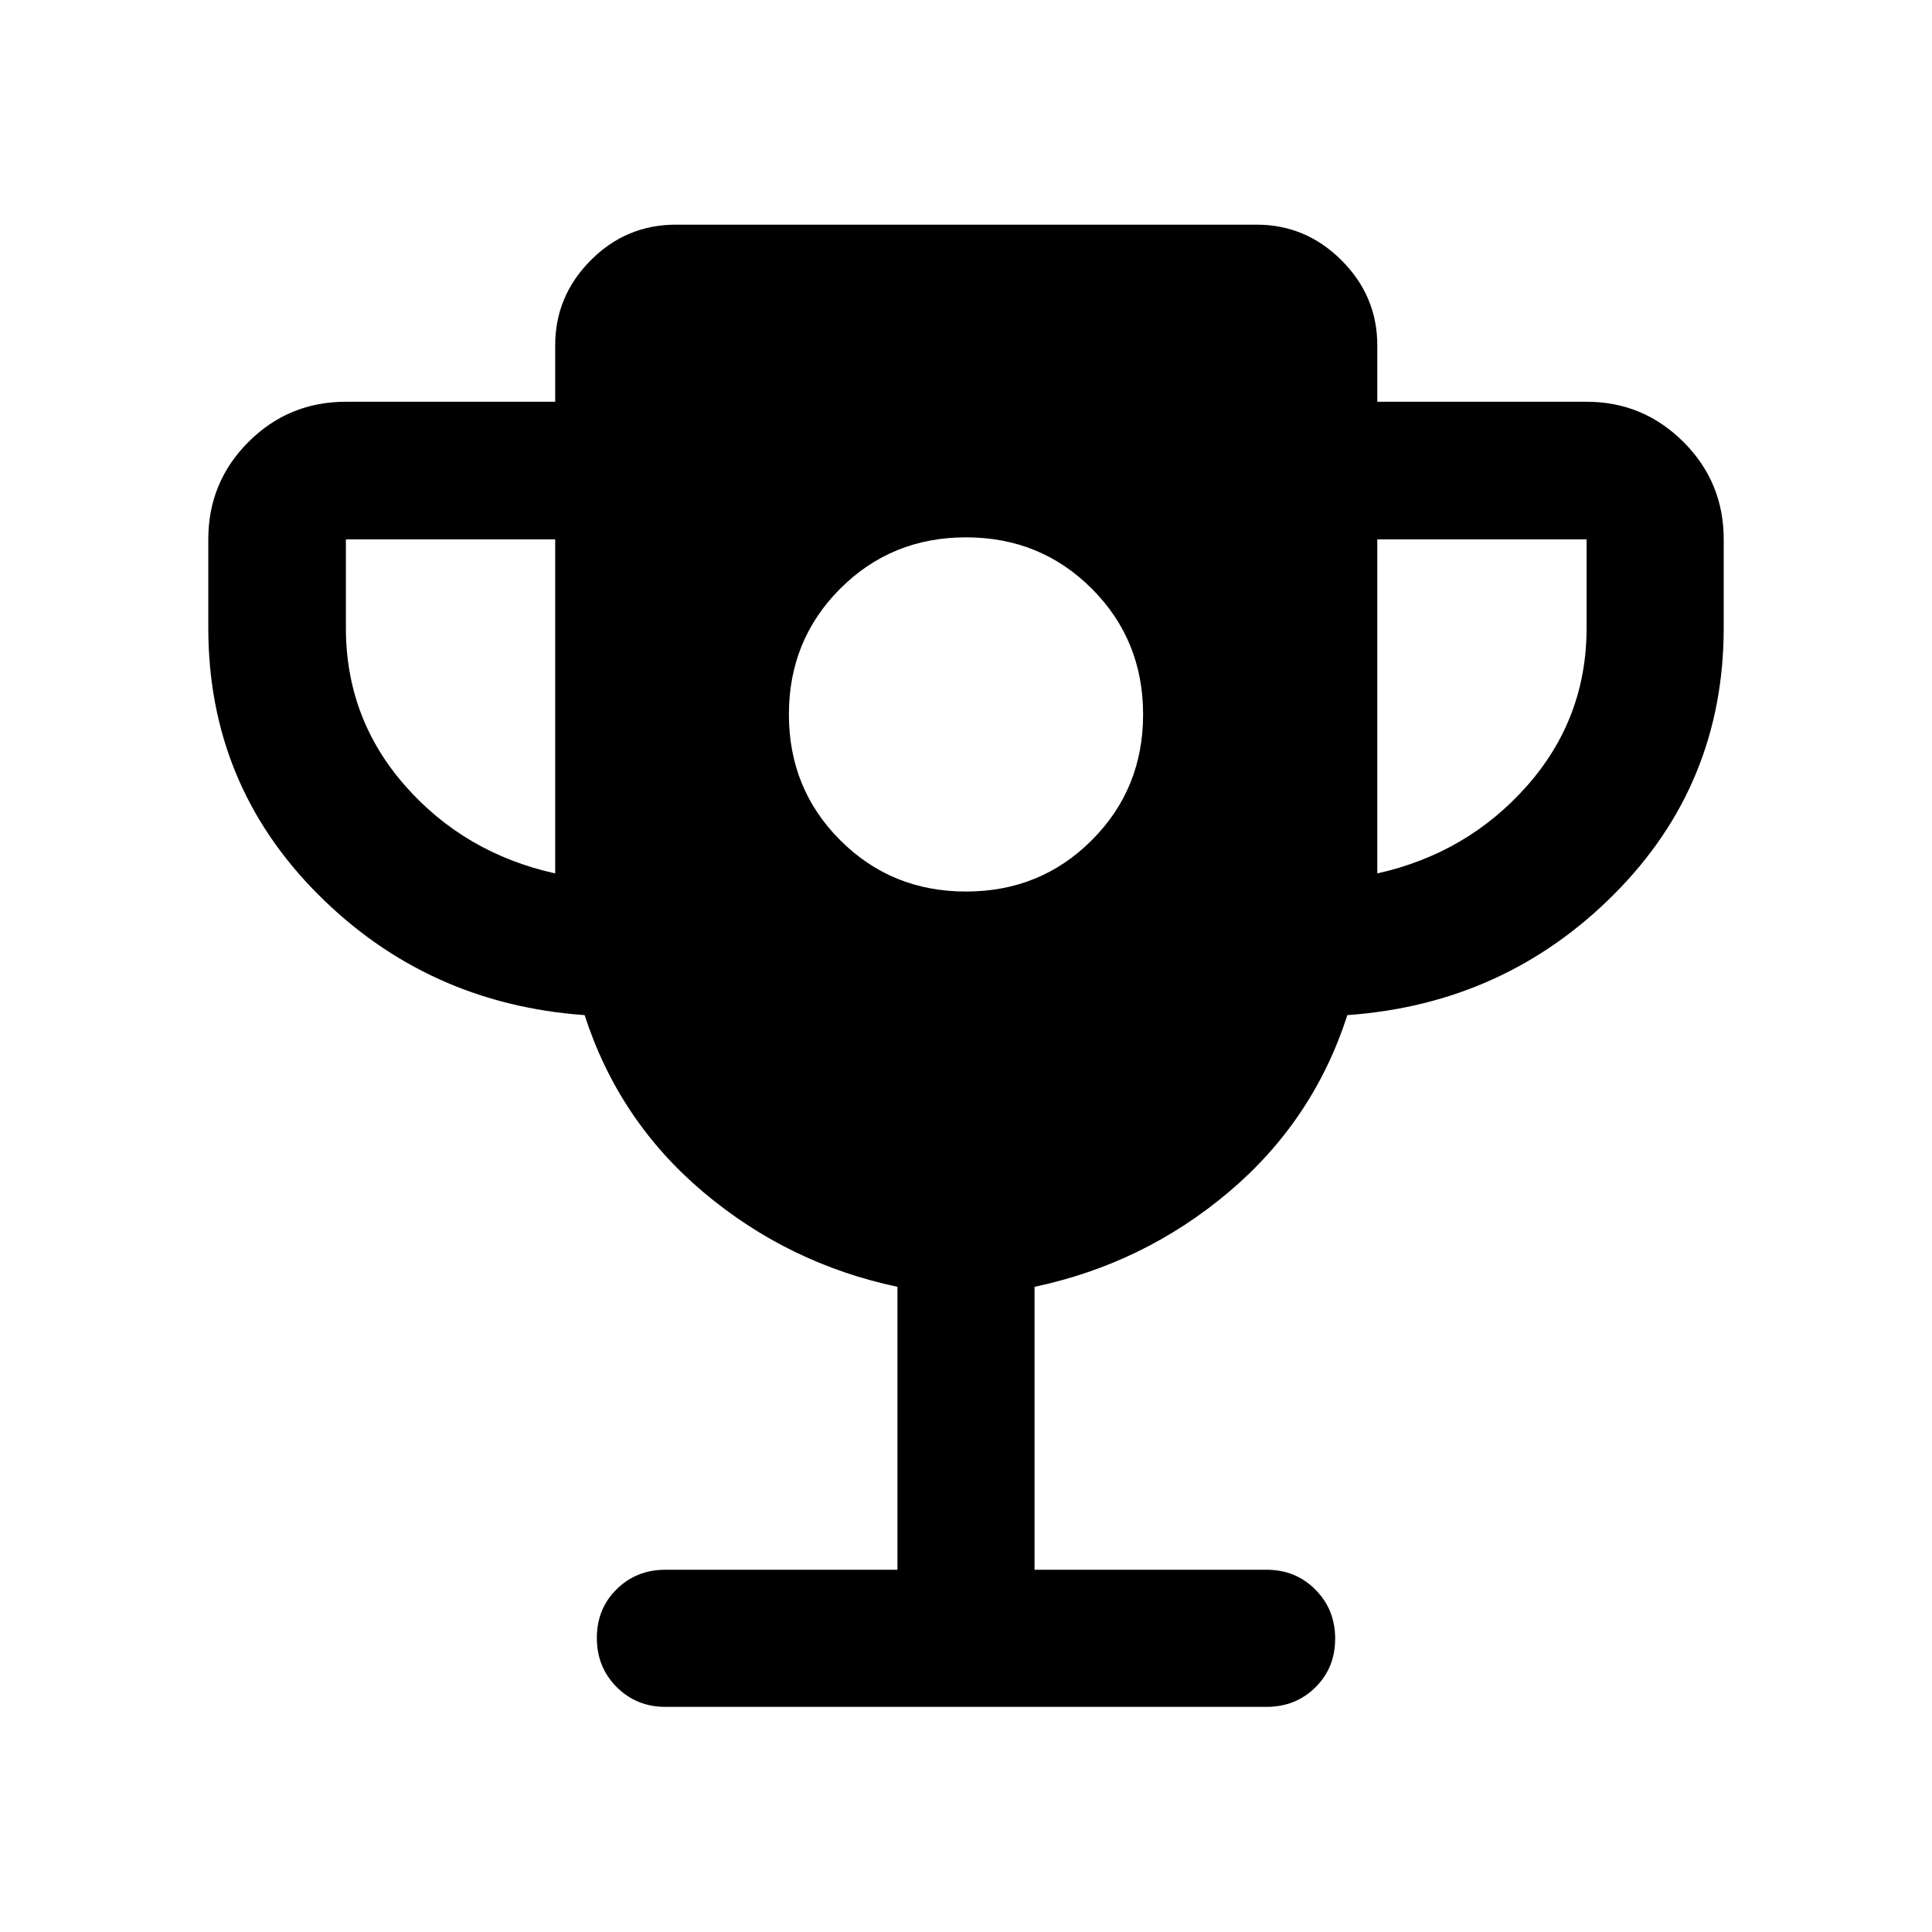 <svg xmlns="http://www.w3.org/2000/svg" height="48" viewBox="0 -960 960 960" width="48"><path d="M480-517q37 0 62.5-25.5T568-605q0-37-25.5-62.5T480-693q-37 0-62.5 25.5T392-605q0 37 25.5 62.5T480-517Zm-204.131-9v-166h-104v44q0 45 29.5 78.5t74.5 43.5Zm408.501 0q44.761-10 74.38-43.5 29.62-33.5 29.62-78.5v-44h-104v166ZM445.935-180v-140.587q-54.239-11.478-96.359-46.978T290.5-455.587q-78.305-5.608-132.652-60.195Q103.5-570.368 103.5-648v-44q0-28.448 19.961-48.409t48.408-19.961h104v-28q0-24.511 17.625-42.255 17.625-17.745 42.375-17.745H624.37q24.511 0 42.255 17.745 17.745 17.744 17.745 42.255v28h104q28.098 0 48.114 19.961T856.5-692v44q0 77.632-54.348 132.218-54.347 54.587-132.652 60.195-16.956 52.522-59.076 88.022-42.12 35.5-96.359 46.978V-180H629.37q14.423 0 24.244 9.871t9.821 24.37q0 14.498-9.821 24.194t-24.244 9.696H330.63q-14.423 0-24.244-9.872-9.821-9.871-9.821-24.369 0-14.499 9.821-24.194Q316.207-180 330.63-180h115.305Z"/></svg>